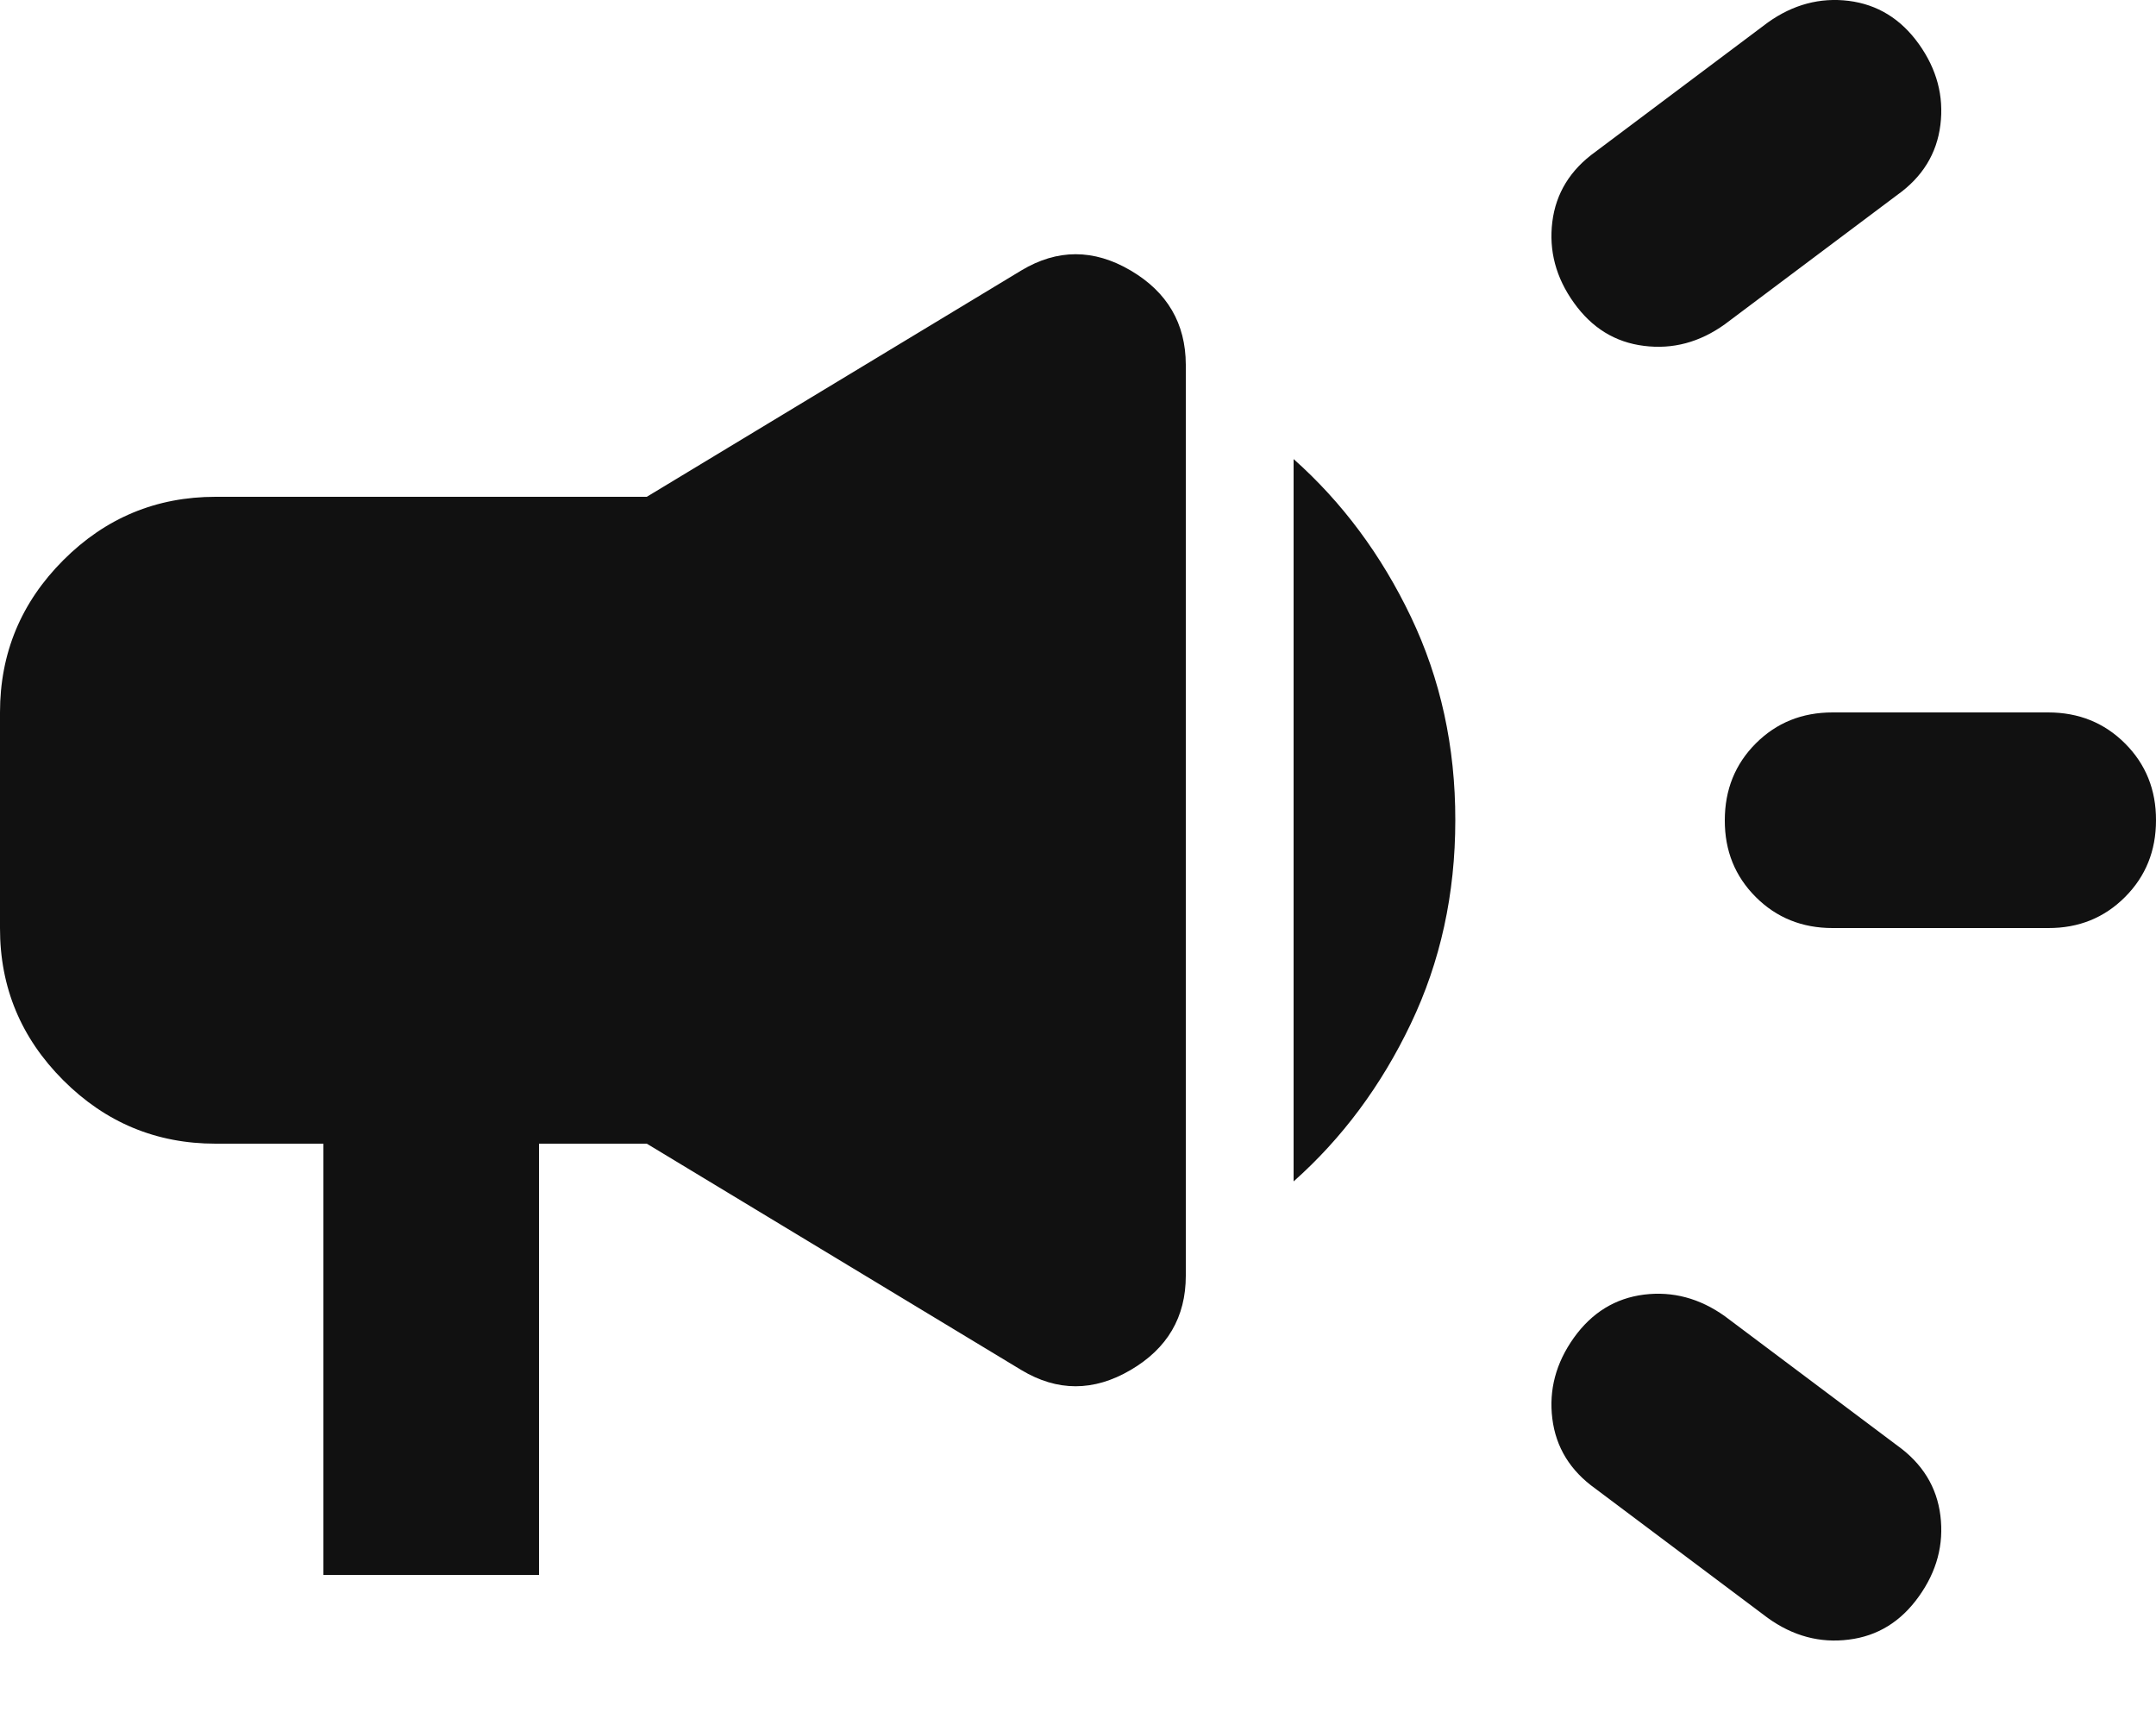 <svg width="20" height="16" viewBox="0 0 20 16" fill="none" xmlns="http://www.w3.org/2000/svg">
<path d="M17 8.608C16.717 8.608 16.479 8.512 16.287 8.32C16.095 8.128 15.999 7.891 16 7.608C16 7.325 16.096 7.087 16.288 6.895C16.48 6.703 16.717 6.608 17 6.608H19C19.283 6.608 19.521 6.704 19.713 6.896C19.905 7.088 20.001 7.326 20 7.608C20 7.892 19.904 8.129 19.712 8.321C19.52 8.513 19.283 8.609 19 8.608H17ZM16.4 15.008L14.8 13.808C14.567 13.642 14.433 13.425 14.4 13.158C14.367 12.892 14.433 12.642 14.6 12.408C14.767 12.175 14.983 12.042 15.25 12.008C15.517 11.975 15.767 12.042 16 12.208L17.6 13.408C17.833 13.575 17.967 13.792 18 14.058C18.033 14.325 17.967 14.575 17.8 14.808C17.633 15.042 17.417 15.175 17.15 15.208C16.883 15.242 16.633 15.175 16.4 15.008ZM16 3.008C15.767 3.175 15.517 3.242 15.25 3.208C14.983 3.175 14.767 3.042 14.6 2.808C14.433 2.575 14.367 2.325 14.4 2.058C14.433 1.792 14.567 1.575 14.8 1.408L16.4 0.208C16.633 0.042 16.883 -0.025 17.15 0.008C17.417 0.042 17.633 0.175 17.8 0.408C17.967 0.642 18.033 0.892 18 1.158C17.967 1.425 17.833 1.642 17.6 1.808L16 3.008ZM3 14.608V10.608H2C1.45 10.608 0.979 10.412 0.587 10.02C0.195 9.628 -0.001 9.158 1.69779e-06 8.608V6.608C1.69779e-06 6.058 0.196 5.587 0.588 5.195C0.98 4.803 1.451 4.608 2 4.608H6L9.475 2.508C9.808 2.308 10.146 2.308 10.487 2.508C10.828 2.708 10.999 3 11 3.383V11.833C11 12.217 10.829 12.508 10.487 12.708C10.145 12.908 9.808 12.908 9.475 12.708L6 10.608H5V14.608H3ZM12 10.958V4.258C12.45 4.658 12.813 5.146 13.088 5.721C13.363 6.297 13.501 6.926 13.5 7.608C13.5 8.292 13.362 8.921 13.087 9.496C12.812 10.072 12.449 10.559 12 10.958Z" fill="#111111"/>
</svg>
